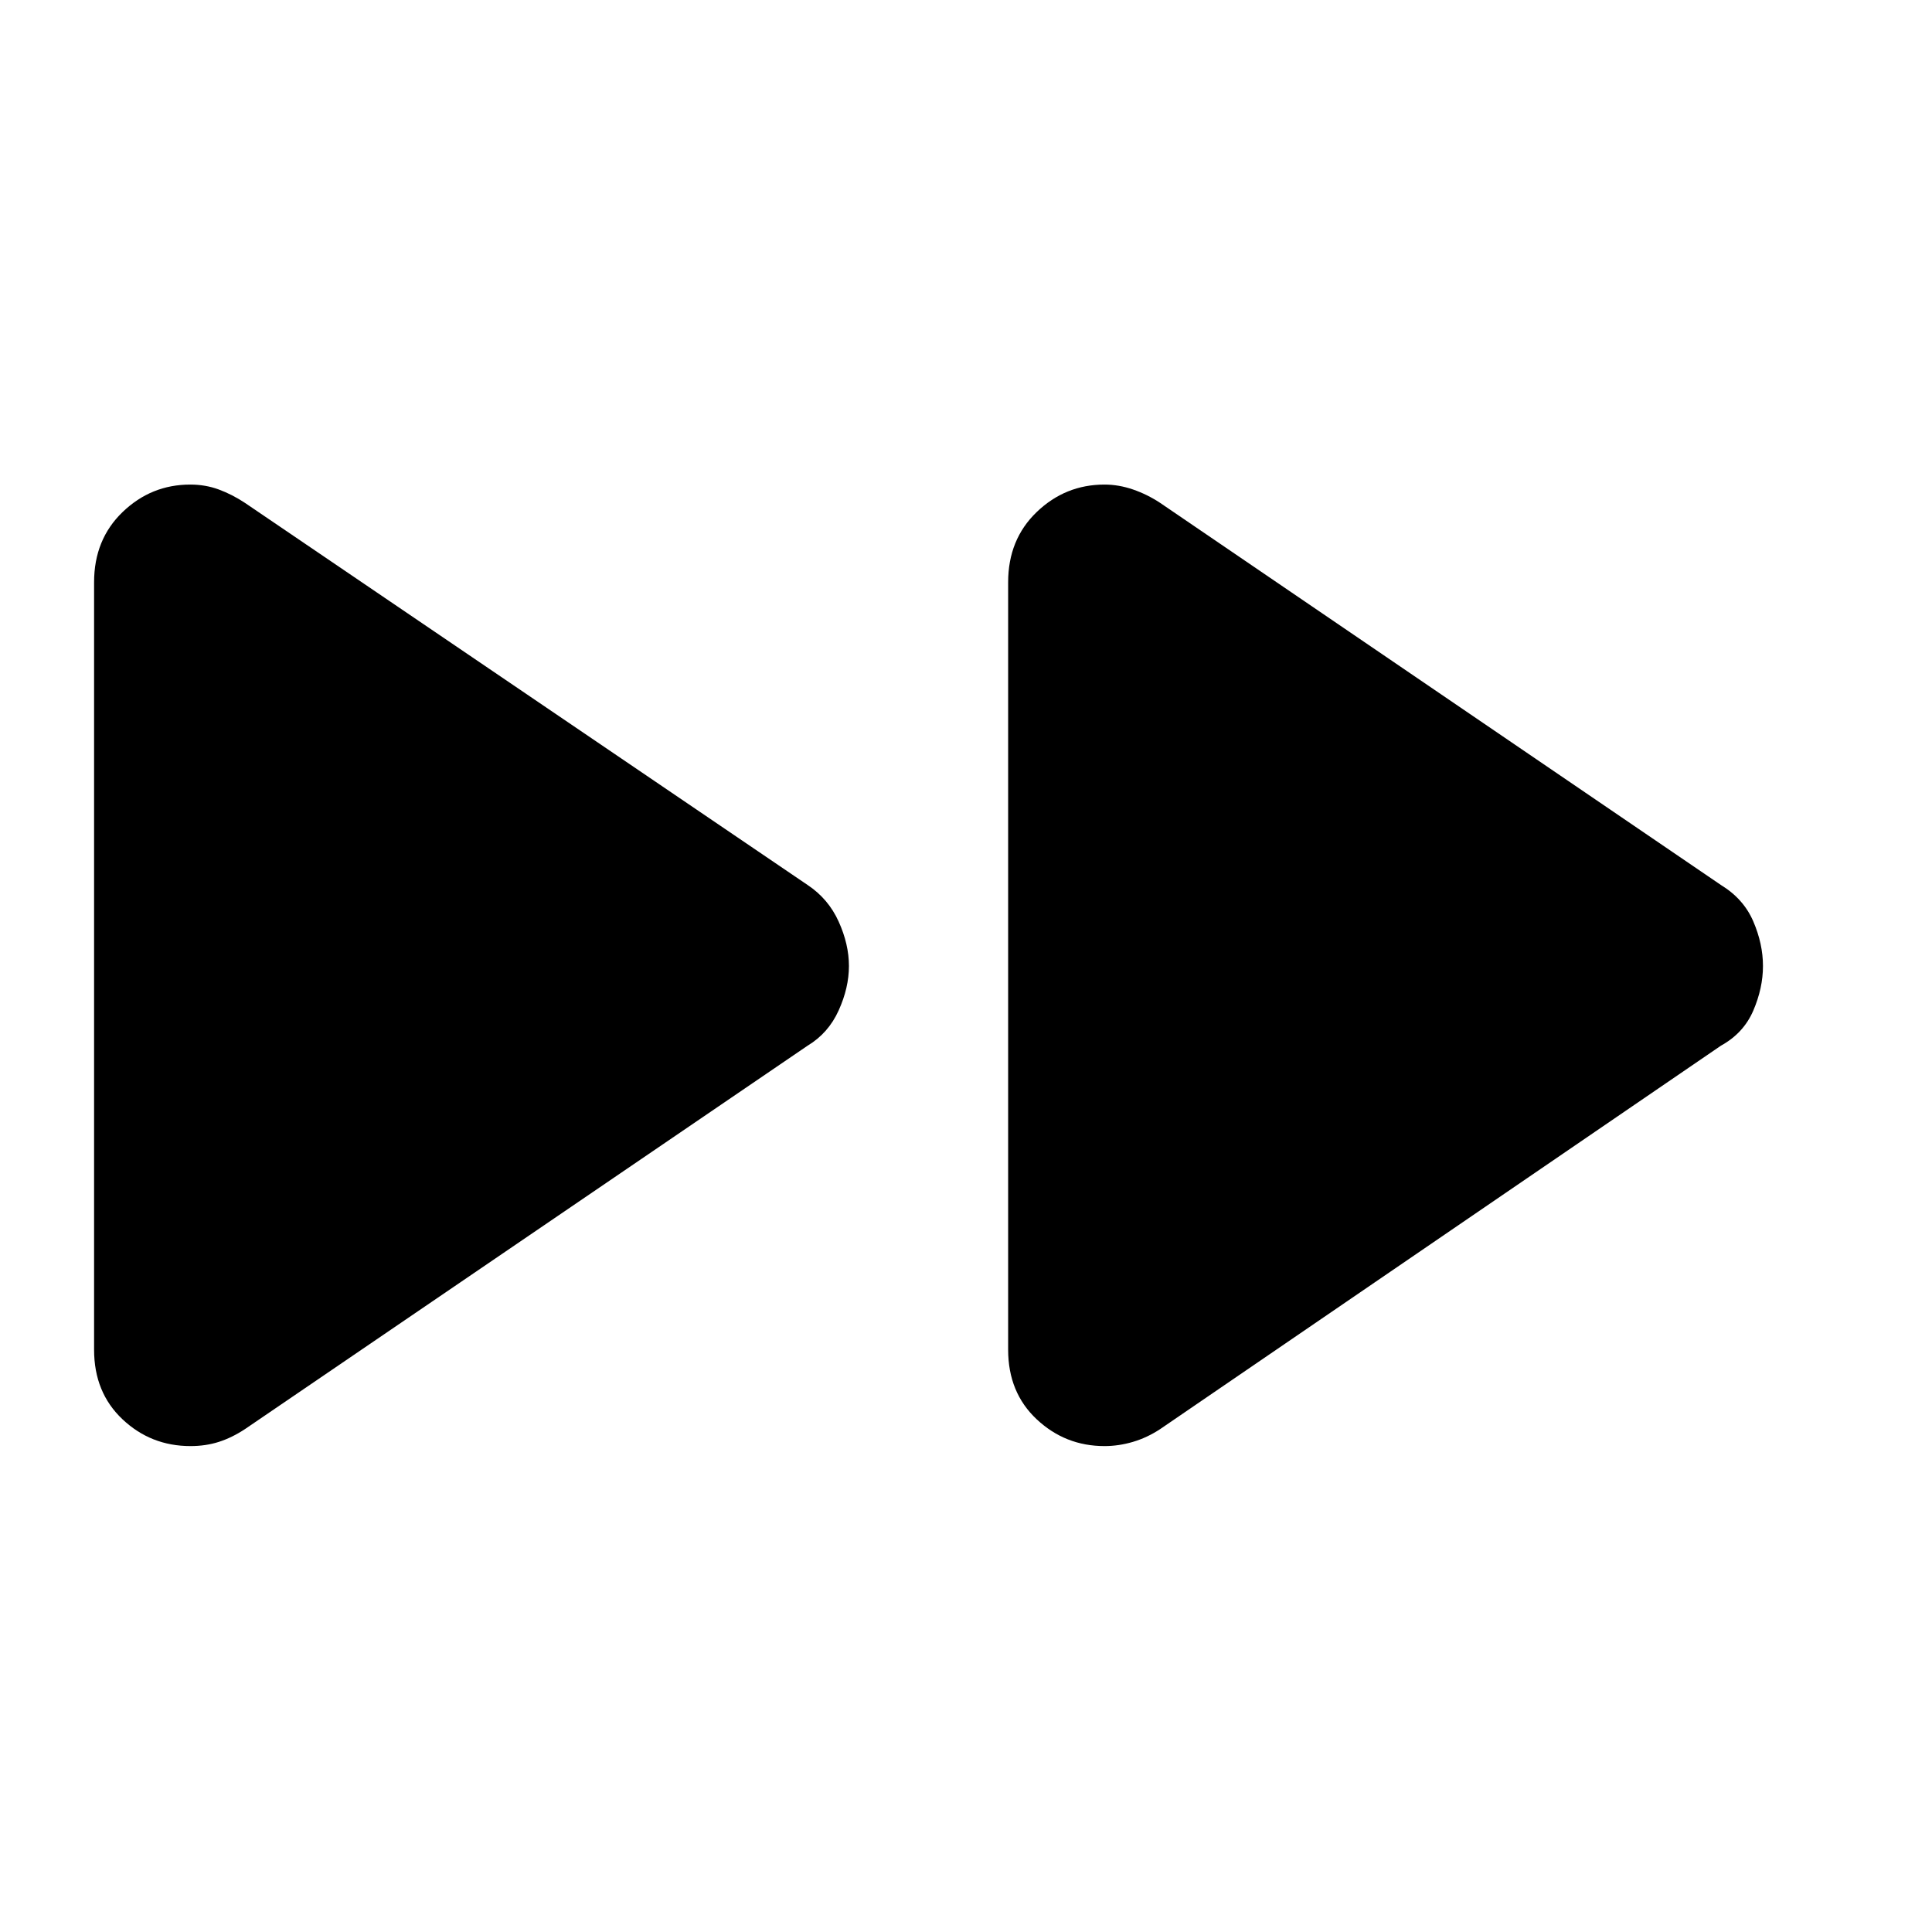 <svg xmlns="http://www.w3.org/2000/svg" height="40" viewBox="0 -960 960 960" width="40"><path d="M46.75-289.33v-381.34q0-21.27 14.18-34.91 14.17-13.64 33.62-13.64 7.51 0 14.12 2.43 6.61 2.43 13.03 6.66l279.63 189.9q10.28 6.85 15.39 18.14 5.11 11.29 5.11 22.09t-5.11 22.09q-5.11 11.29-15.39 17.48L121.7-249.87q-6.42 4.23-12.95 6.33-6.52 2.09-14.09 2.09-19.66 0-33.78-13.3-14.13-13.31-14.13-34.58Zm454.19 0v-381.34q0-21.27 14.2-34.91 14.2-13.64 33.69-13.64 7.04 0 14.12 2.43 7.08 2.43 13.5 6.66l278.7 189.9q11.21 6.84 16.04 18.04 4.82 11.2 4.82 22.19 0 10.99-4.82 22.19-4.83 11.2-16.04 17.38l-278.7 190.56q-6.42 4.23-13.5 6.33-7.08 2.09-14.12 2.09-19.49 0-33.69-13.3-14.2-13.31-14.2-34.58Z"/></svg>